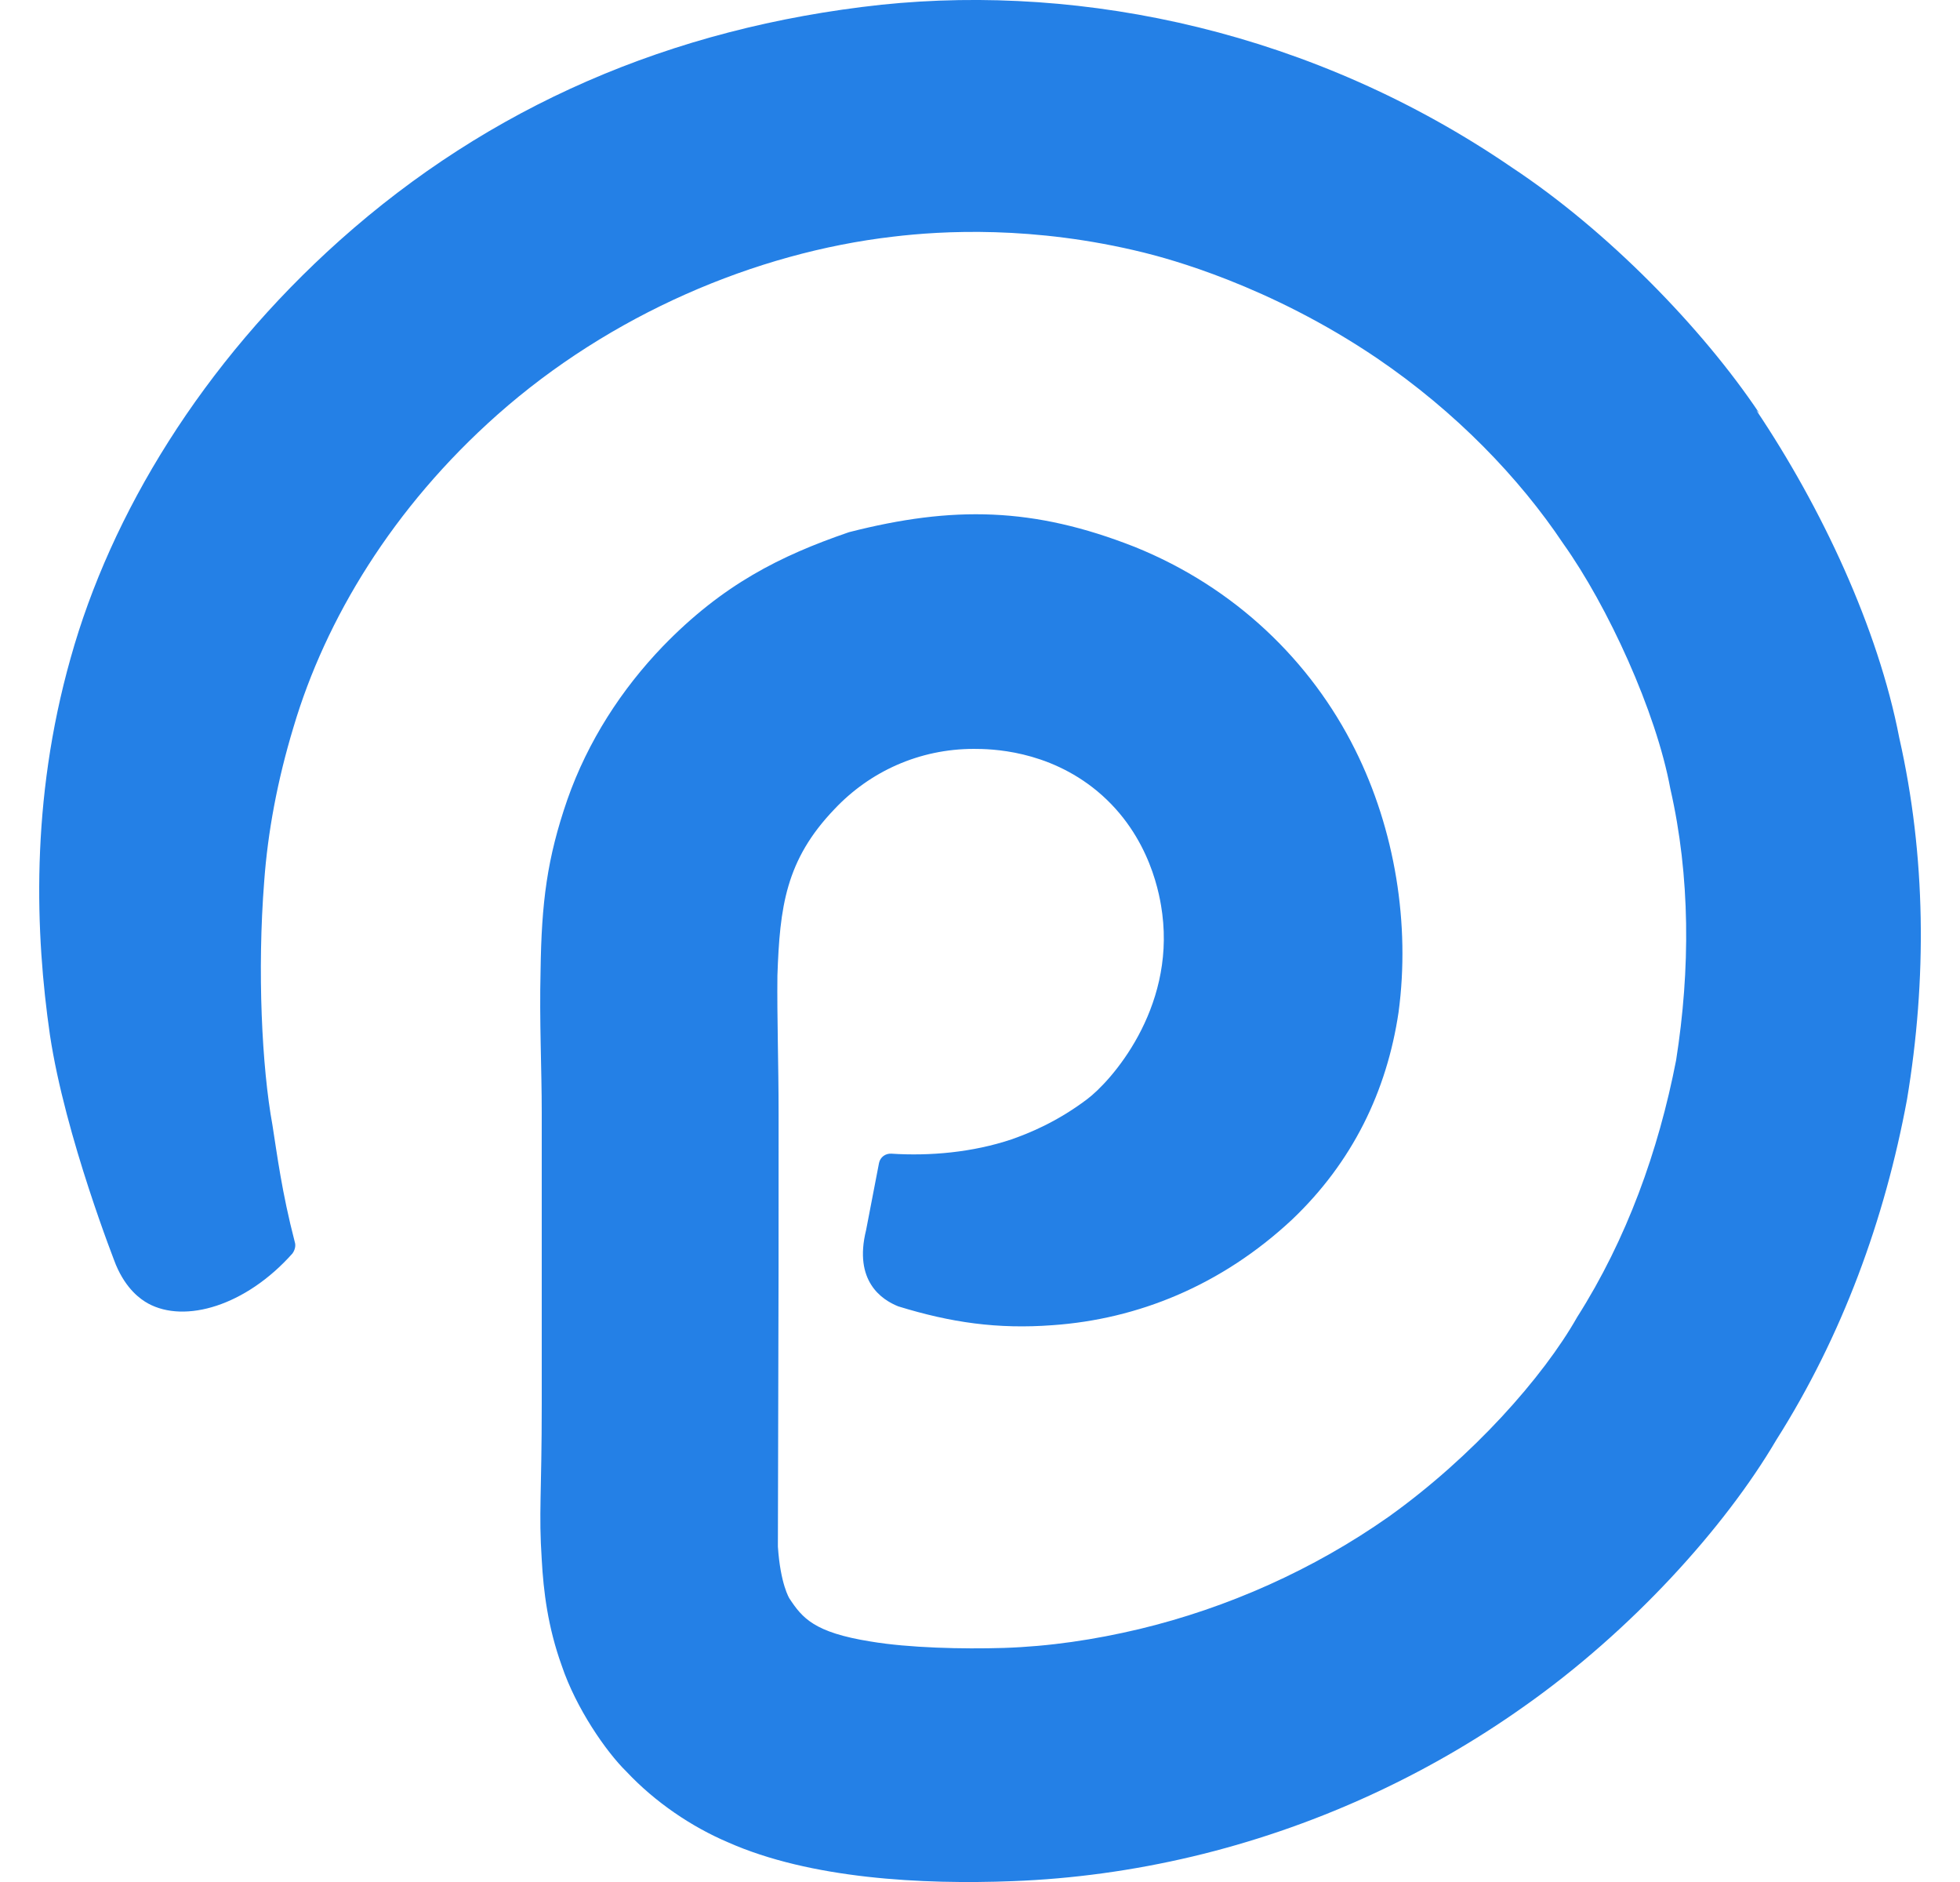 <svg fill="#2480E6" role="img" viewBox="0 0 25 24" xmlns="http://www.w3.org/2000/svg"><title>ProcessWire</title><path d="M22.44 5.269C21.712 4.182 20.501 2.94 19.285 2.136 16.759 0.406 13.833-0.208 11.245 0.06c-2.699 0.291-5.01 1.308-6.91 3.004C2.575 4.636 1.413 6.558 0.901 8.391c-0.518 1.833-0.449 3.53-0.264 4.808 0.195 1.297 0.841 2.929 0.841 2.93 0.132 0.313 0.315 0.44 0.41 0.493 0.472 0.258 1.247 0.031 1.842-0.637 0.03-0.041 0.046-0.098 0.03-0.146-0.166-0.639-0.226-1.12-0.285-1.492-0.135-0.736-0.195-1.969-0.105-3.11 0.045-0.617 0.165-1.277 0.375-1.969 0.406-1.367 1.262-2.794 2.6-3.98 1.441-1.277 3.289-2.066 5.046-2.27 0.616-0.074 1.788-0.145 3.199 0.203 0.301 0.075 1.593 0.412 2.975 1.348 1.006 0.684 1.816 1.528 2.374 2.363 0.568 0.797 1.185 2.141 1.366 3.125 0.256 1.12 0.256 2.307 0.074 3.463-0.225 1.158-0.631 2.284-1.262 3.276-0.435 0.768-1.337 1.783-2.403 2.545-0.961 0.676-2.058 1.164-3.184 1.434-0.57 0.135-1.142 0.221-1.728 0.24-0.521 0.016-1.212 0-1.697-0.082-0.721-0.115-0.871-0.299-1.036-0.549 0 0-0.115-0.18-0.147-0.662 0.011-4.405 0.009-3.229 0.009-5.516 0-0.646-0.021-1.232-0.015-1.765 0.03-0.873 0.104-1.473 0.728-2.123 0.451-0.479 1.082-0.768 1.777-0.768 0.211 0 0.938 0.01 1.577 0.541 0.685 0.572 0.8 1.354 0.827 1.563 0.156 1.223-0.652 2.134-0.962 2.366-0.384 0.288-0.729 0.428-0.962 0.51-0.496 0.166-1.041 0.214-1.531 0.182-0.075-0.005-0.143 0.044-0.158 0.119l-0.165 0.856c-0.161 0.65 0.2 0.888 0.41 0.972 0.671 0.207 1.266 0.293 1.971 0.24 1.081-0.076 2.147-0.502 3.052-1.346 0.77-0.732 1.209-1.635 1.359-2.646 0.15-1.121-0.045-2.328-0.556-3.35-0.562-1.127-1.532-2.068-2.81-2.583-1.291-0.508-2.318-0.526-3.642-0.188l-0.015 0.005c-0.86 0.296-1.596 0.661-2.362 1.452-0.525 0.546-0.955 1.207-1.217 1.953-0.26 0.752-0.33 1.313-0.342 2.185-0.016 0.646 0.015 1.246 0.015 1.809v3.701c0 1.184-0.04 1.389 0 1.998 0.022 0.404 0.078 0.861 0.255 1.352 0.182 0.541 0.564 1.096 0.826 1.352 0.367 0.391 0.834 0.705 1.293 0.9 1.051 0.467 2.478 0.541 3.635 0.496 0.766-0.029 1.536-0.135 2.291-0.314 1.51-0.359 2.96-1.012 4.235-1.918 1.367-0.963 2.555-2.277 3.211-3.393 0.841-1.326 1.385-2.814 1.668-4.343 0.255-1.532 0.243-3.103-0.099-4.613-0.27-1.4-0.991-2.936-1.823-4.176l0.038 0.037z"/></svg>